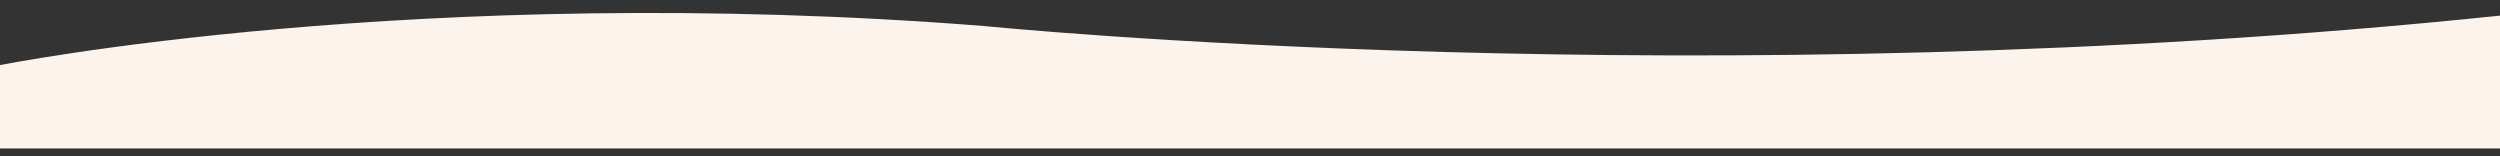<svg version="1.2" baseProfile="tiny-ps" xmlns="http://www.w3.org/2000/svg" viewBox="0 0 1920 120" width="1920" height="120">
	<rect x="0" y="0" width="1920" height="120" fill="#333333" stroke="none"/>
	<title>New Project</title>
	<style>
		tspan { white-space:pre }
		.shp0 { fill: #fbf3ec } 
	</style>
	<path id="Shape 1" class="shp0" d="M0 50C0 50 322 -14.22 756 20C756 20 1308 75.78 1920 12L1920 114L0 114L0 50Z" />
</svg>